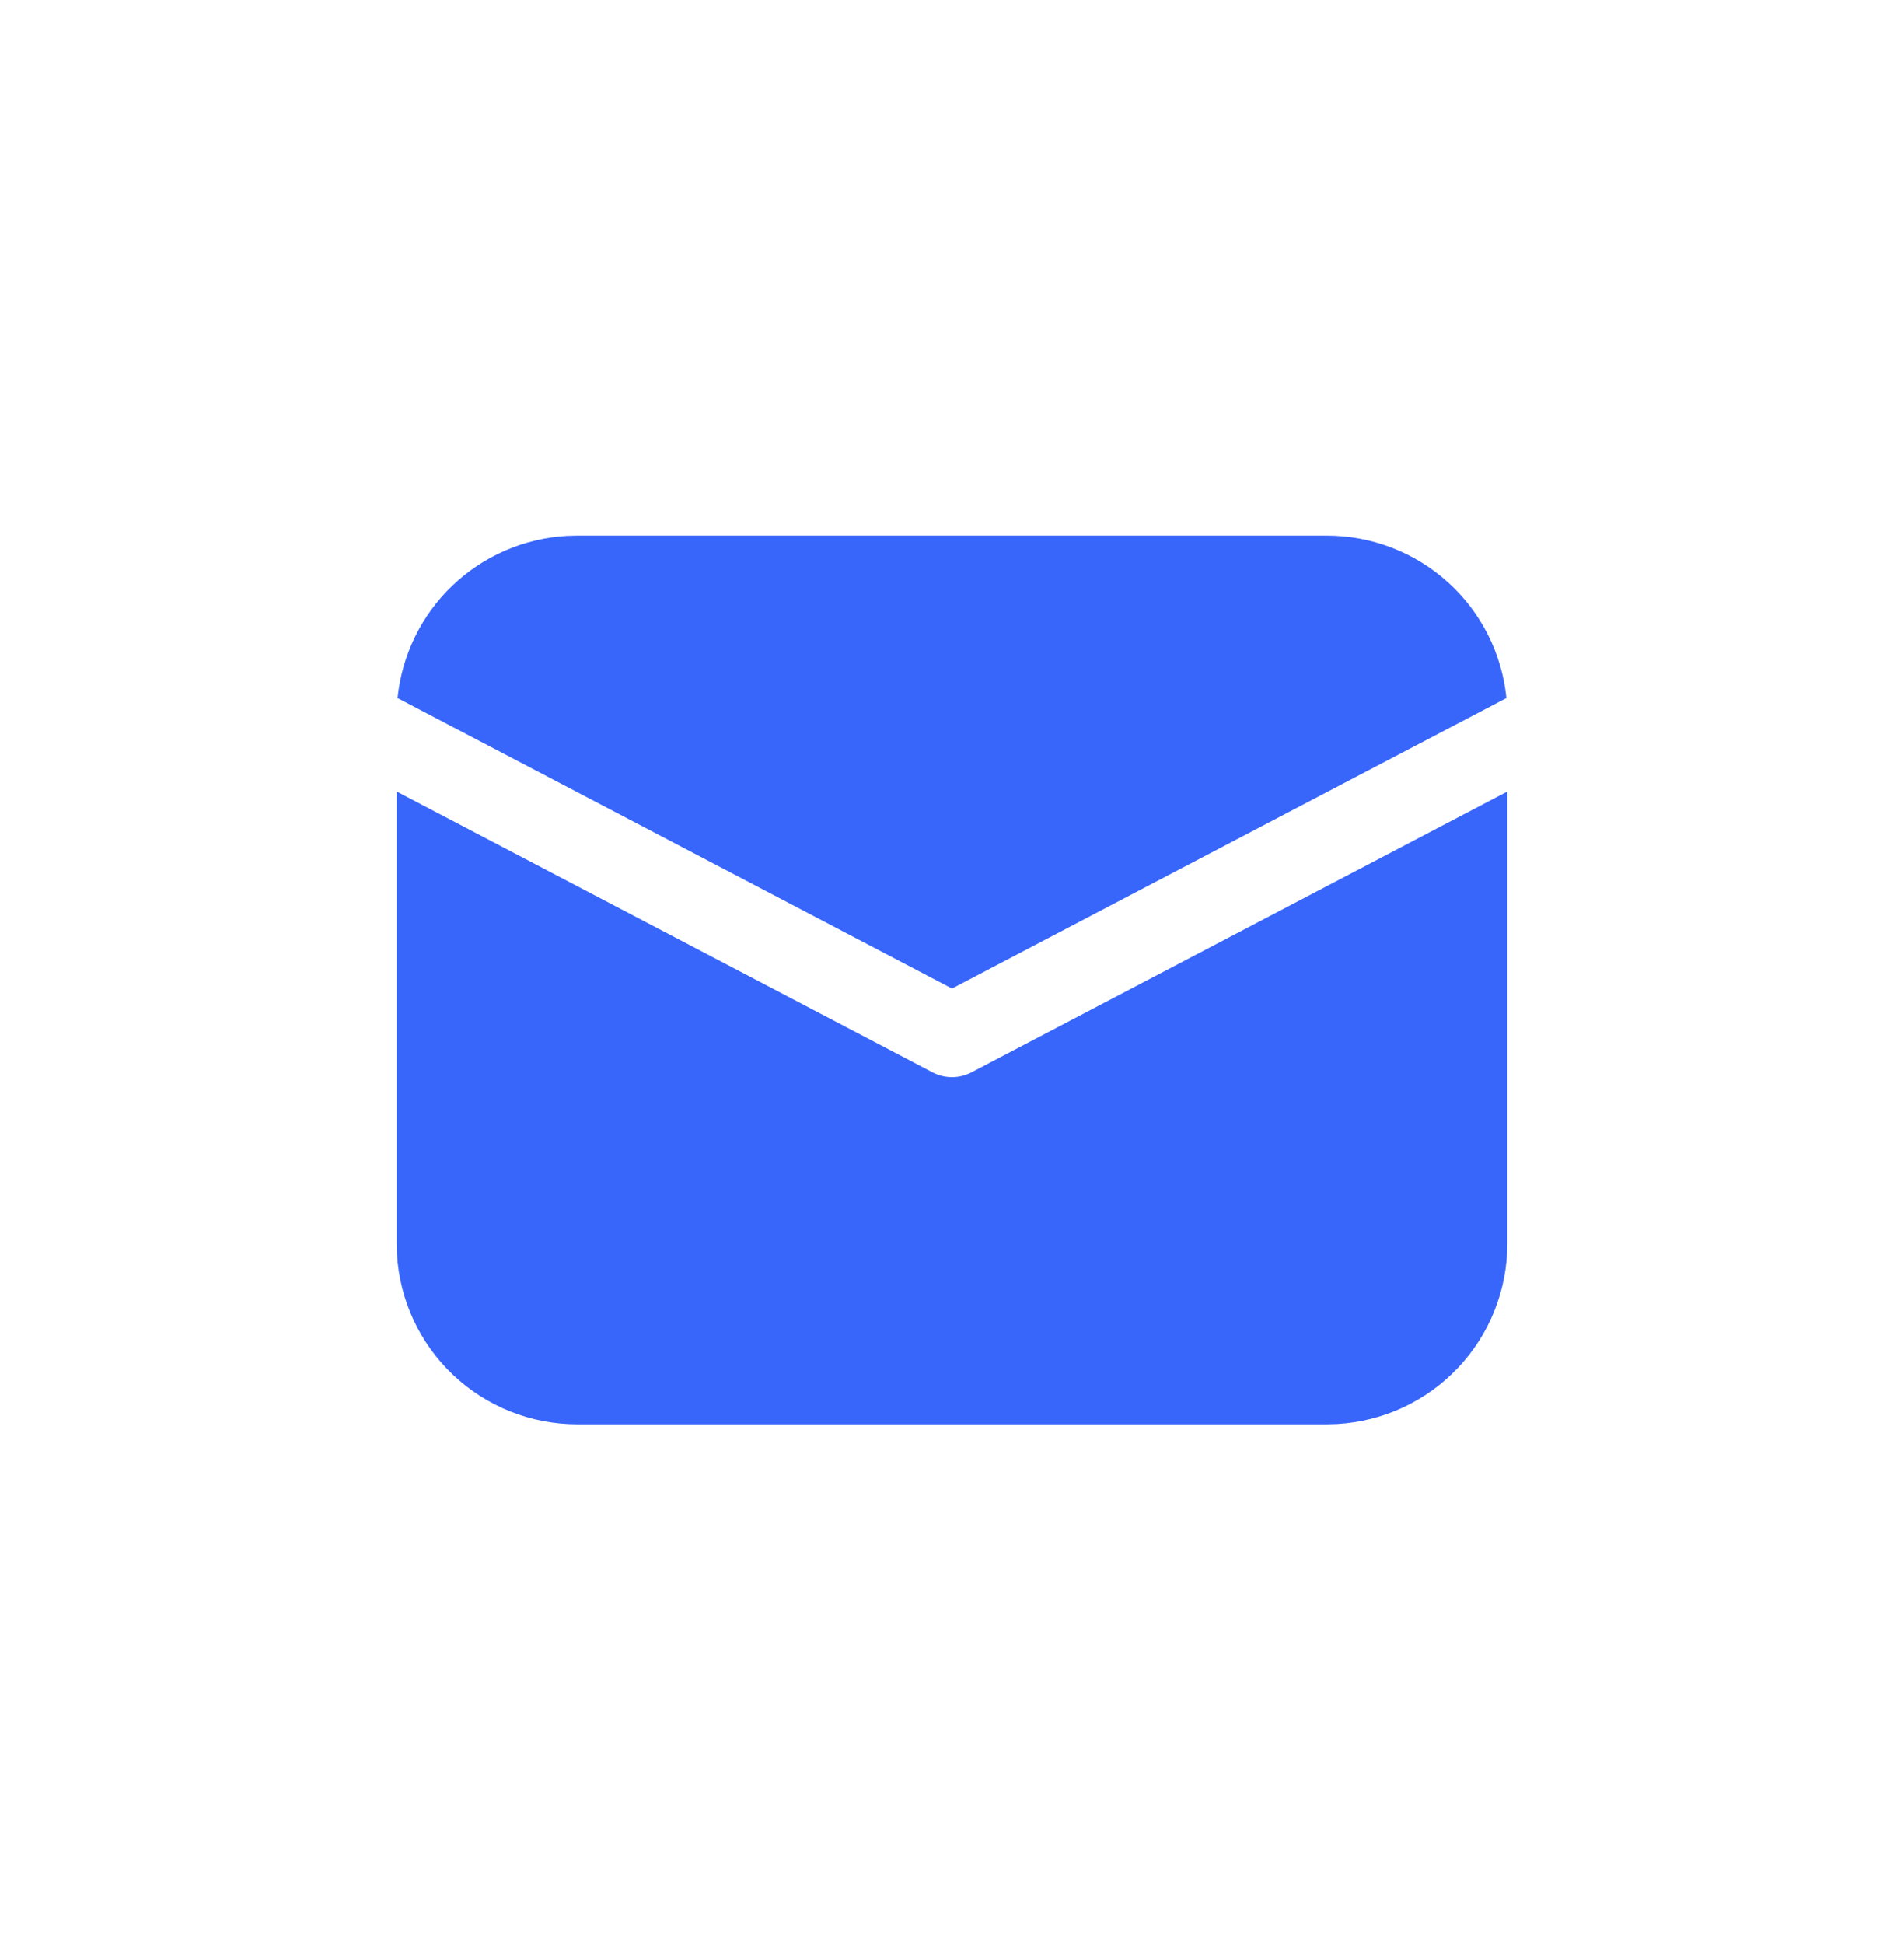 <svg width="48" height="49" viewBox="0 0 48 49" fill="none" xmlns="http://www.w3.org/2000/svg">
<path d="M38 19.951V31.35C38 32.512 37.555 33.63 36.757 34.475C35.959 35.32 34.868 35.827 33.708 35.893L33.45 35.9H14.55C13.388 35.9 12.27 35.455 11.425 34.657C10.58 33.859 10.073 32.768 10.007 31.608L10 31.35V19.951L23.513 27.03C23.663 27.108 23.83 27.149 24 27.149C24.17 27.149 24.337 27.108 24.487 27.03L38 19.951Z" fill="#3866FB"/>
<path d="M14.55 13.5H33.45C34.578 13.5 35.665 13.919 36.502 14.675C37.339 15.431 37.864 16.471 37.977 17.594L24 24.916L10.022 17.594C10.131 16.516 10.62 15.512 11.402 14.763C12.184 14.014 13.208 13.569 14.29 13.507L14.55 13.5H33.45H14.55Z" fill="#3866FB"/>
</svg>

